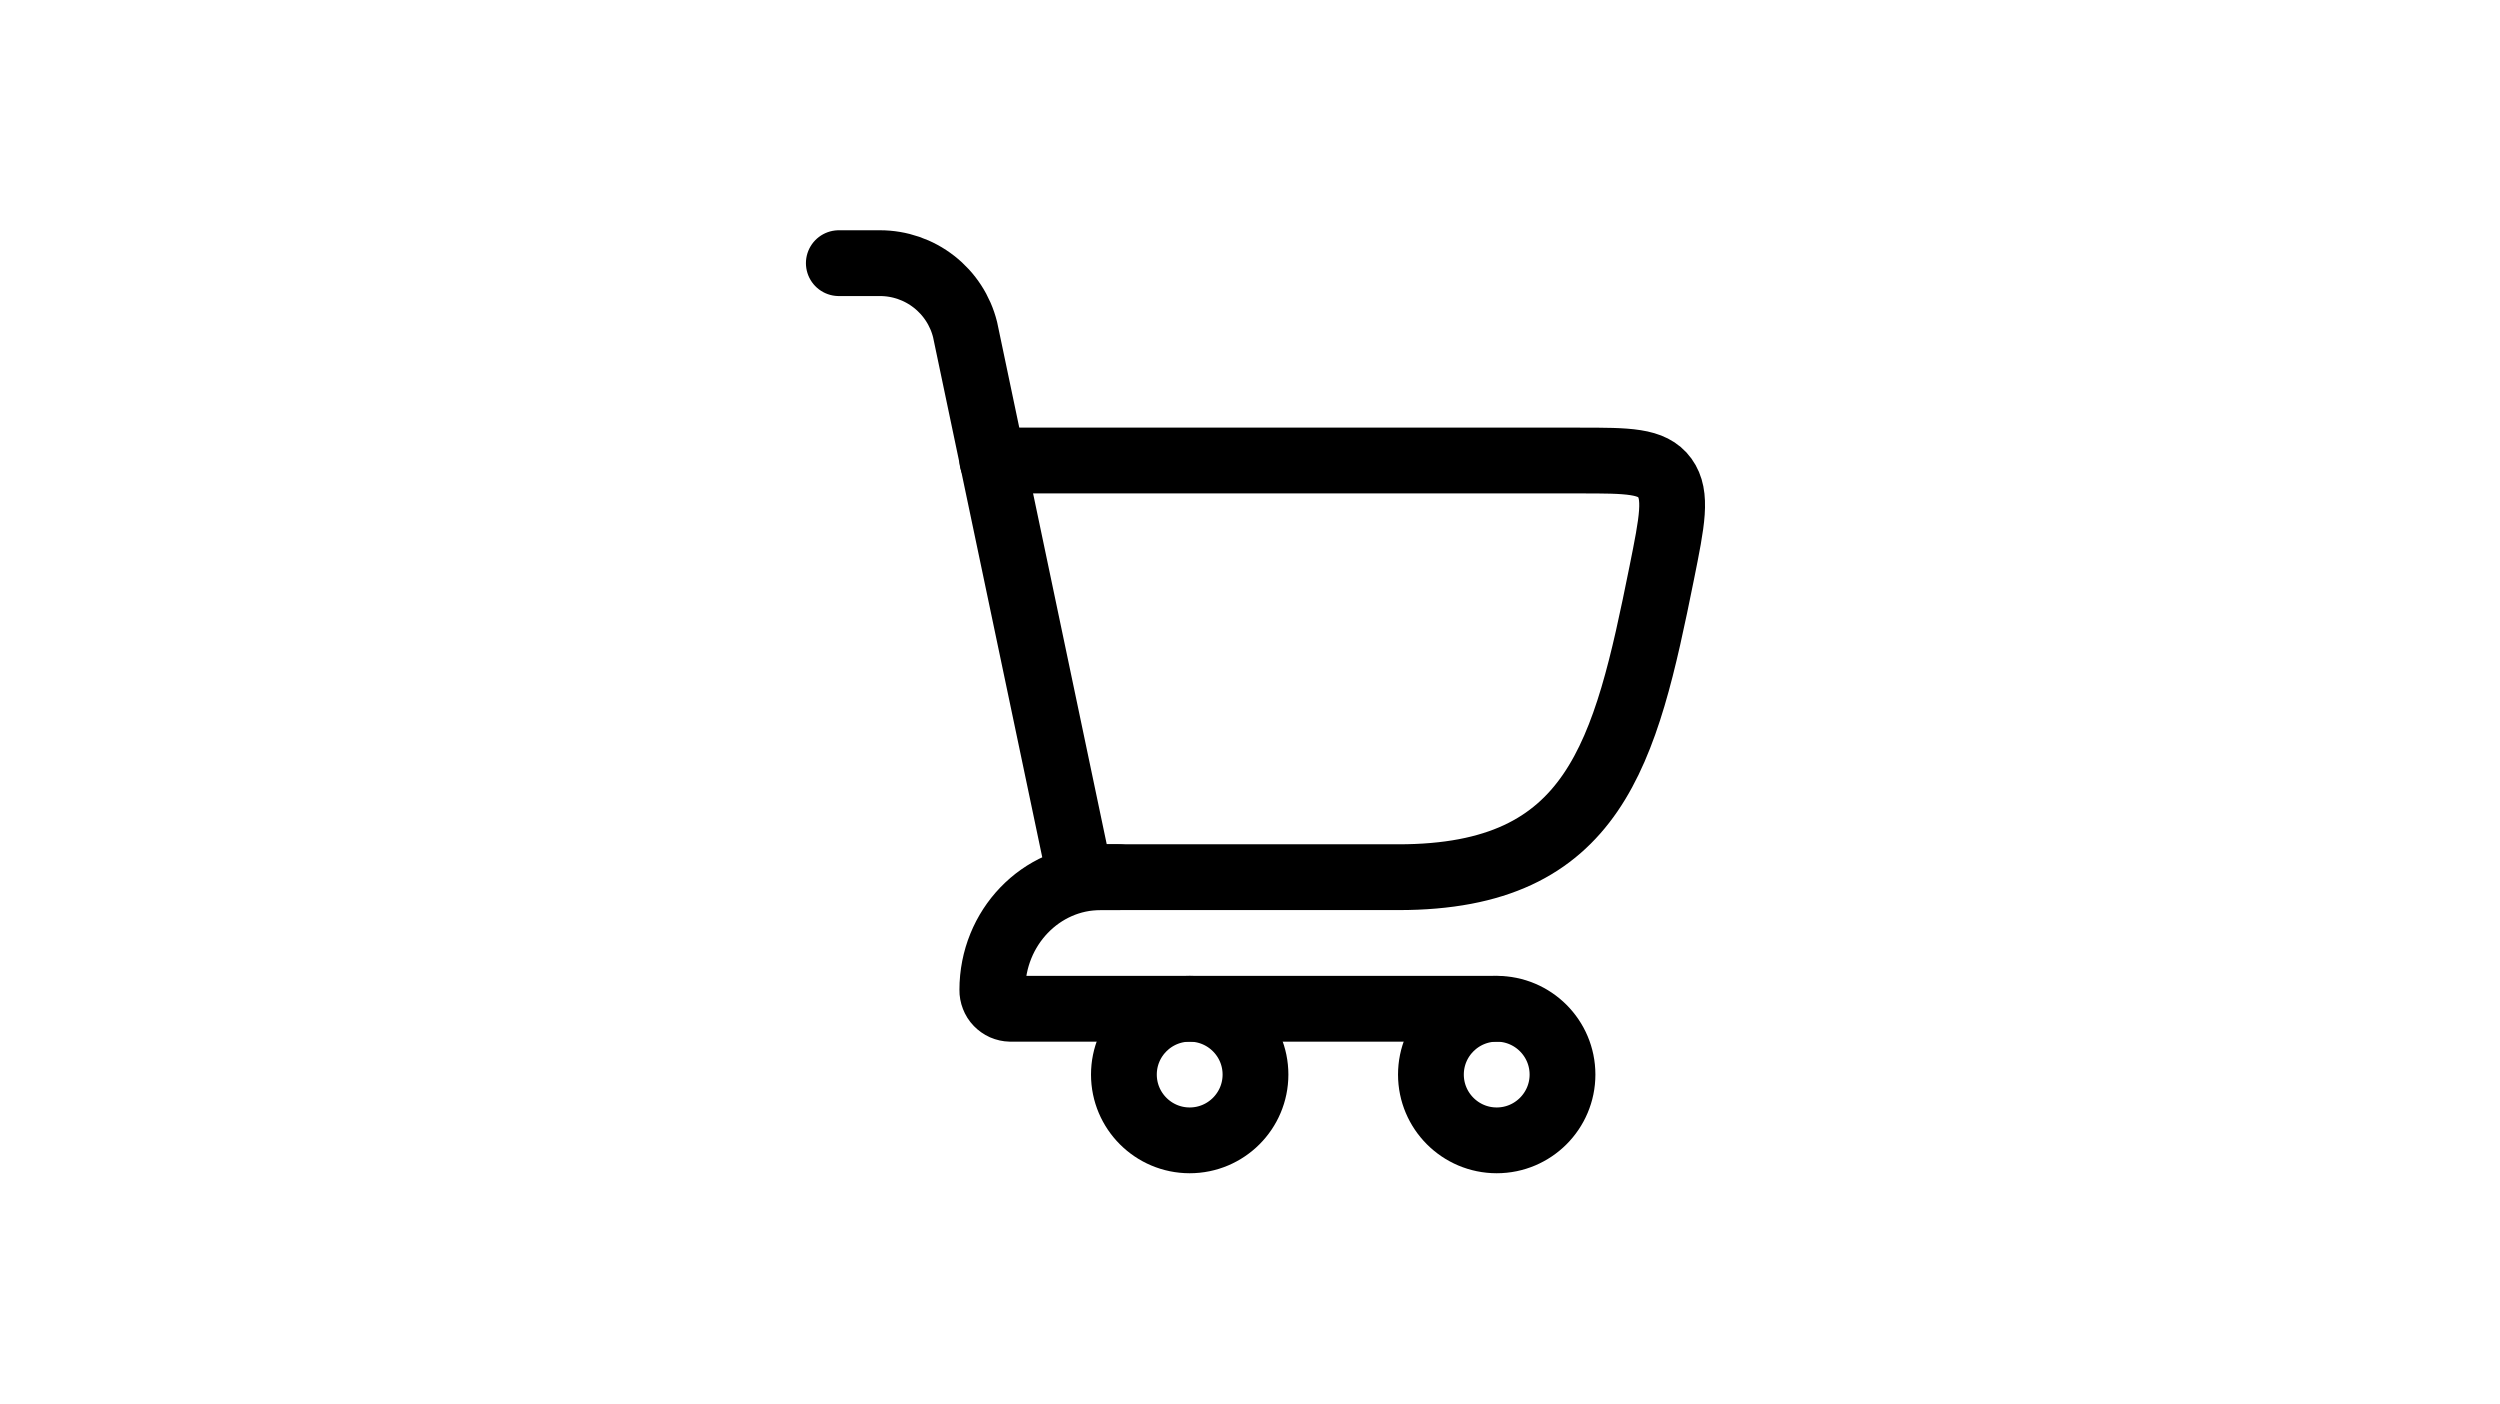 <svg width="57" height="32" viewBox="0 0 57 32" fill="none" xmlns="http://www.w3.org/2000/svg">
<g clip-path="url(#clip0_2901_294)">
<path d="M24.625 20H31.888C36.376 20 37.058 17.18 37.886 13.07C38.125 11.883 38.244 11.29 37.957 10.895C37.67 10.5 37.12 10.5 36.019 10.5H22.625" stroke="black" stroke-width="1.5" stroke-linecap="round" stroke-linejoin="round"/>
<path d="M24.625 20L22.004 7.515C21.896 7.082 21.646 6.698 21.295 6.424C20.943 6.149 20.51 6 20.064 6H19.125M25.505 20H25.094C23.73 20 22.625 21.151 22.625 22.571C22.624 22.626 22.634 22.681 22.654 22.732C22.674 22.784 22.703 22.831 22.742 22.871C22.78 22.91 22.825 22.942 22.876 22.965C22.927 22.987 22.981 22.999 23.036 23H34.125" stroke="black" stroke-width="1.5" stroke-linecap="round" stroke-linejoin="round"/>
<path d="M27.125 26C27.953 26 28.625 25.328 28.625 24.5C28.625 23.672 27.953 23 27.125 23C26.297 23 25.625 23.672 25.625 24.5C25.625 25.328 26.297 26 27.125 26Z" stroke="black" stroke-width="1.5" stroke-linecap="round" stroke-linejoin="round"/>
<path d="M34.125 26C34.953 26 35.625 25.328 35.625 24.5C35.625 23.672 34.953 23 34.125 23C33.297 23 32.625 23.672 32.625 24.5C32.625 25.328 33.297 26 34.125 26Z" stroke="black" stroke-width="1.5" stroke-linecap="round" stroke-linejoin="round"/>
</g>
<defs>
<clipPath id="clip0_2901_294">
<rect x="0.625" width="56" height="32" rx="16" fill="white"/>
</clipPath>
</defs>
</svg>

